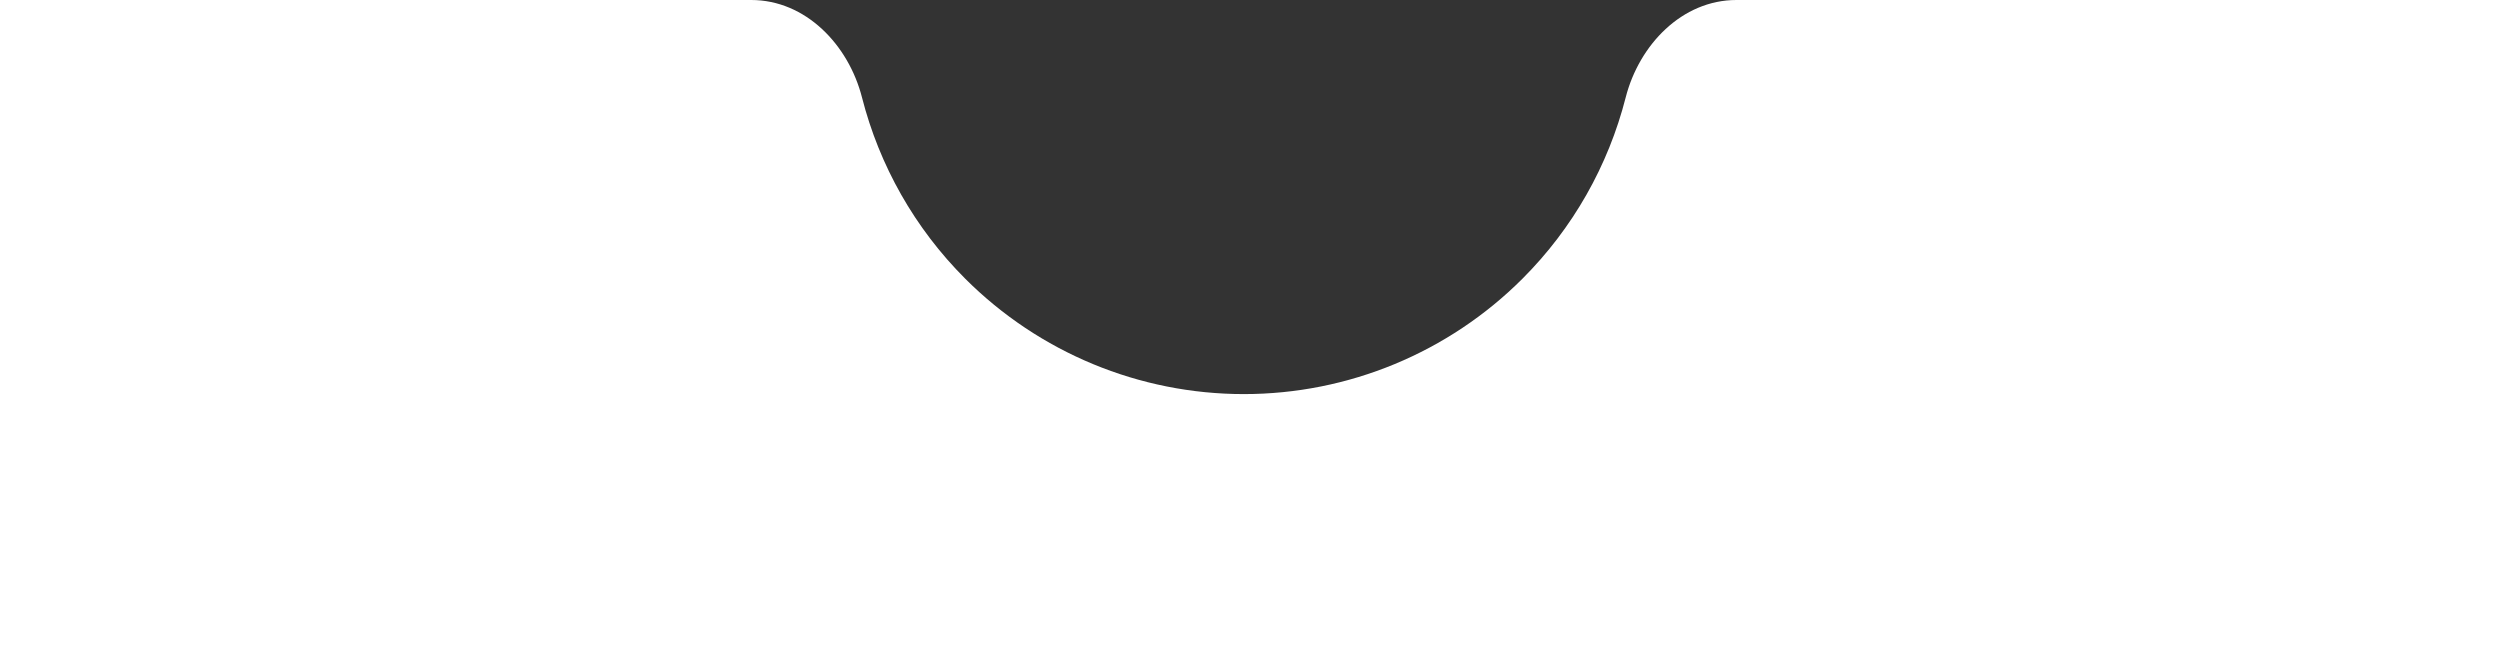 <svg width="203" height="54" viewBox="0 0 203 54" fill="none" xmlns="http://www.w3.org/2000/svg">
  <rect x="0" y="0" width="203" height="54" fill="#333333" stroke="none"/>
  <path fill-rule="evenodd" clip-rule="evenodd"
    d="M69.995 7.917C68.901 3.636 65.418 4.58105e-06 61 4.27165e-06L0 0V54H203V0H141C136.582 0 133.099 3.636 132.005 7.917C130.596 13.437 127.724 18.531 123.627 22.627C117.626 28.629 109.487 32 101 32C92.513 32 84.374 28.629 78.373 22.627C74.276 18.531 71.404 13.437 69.995 7.917Z"
    fill="white" />
</svg>